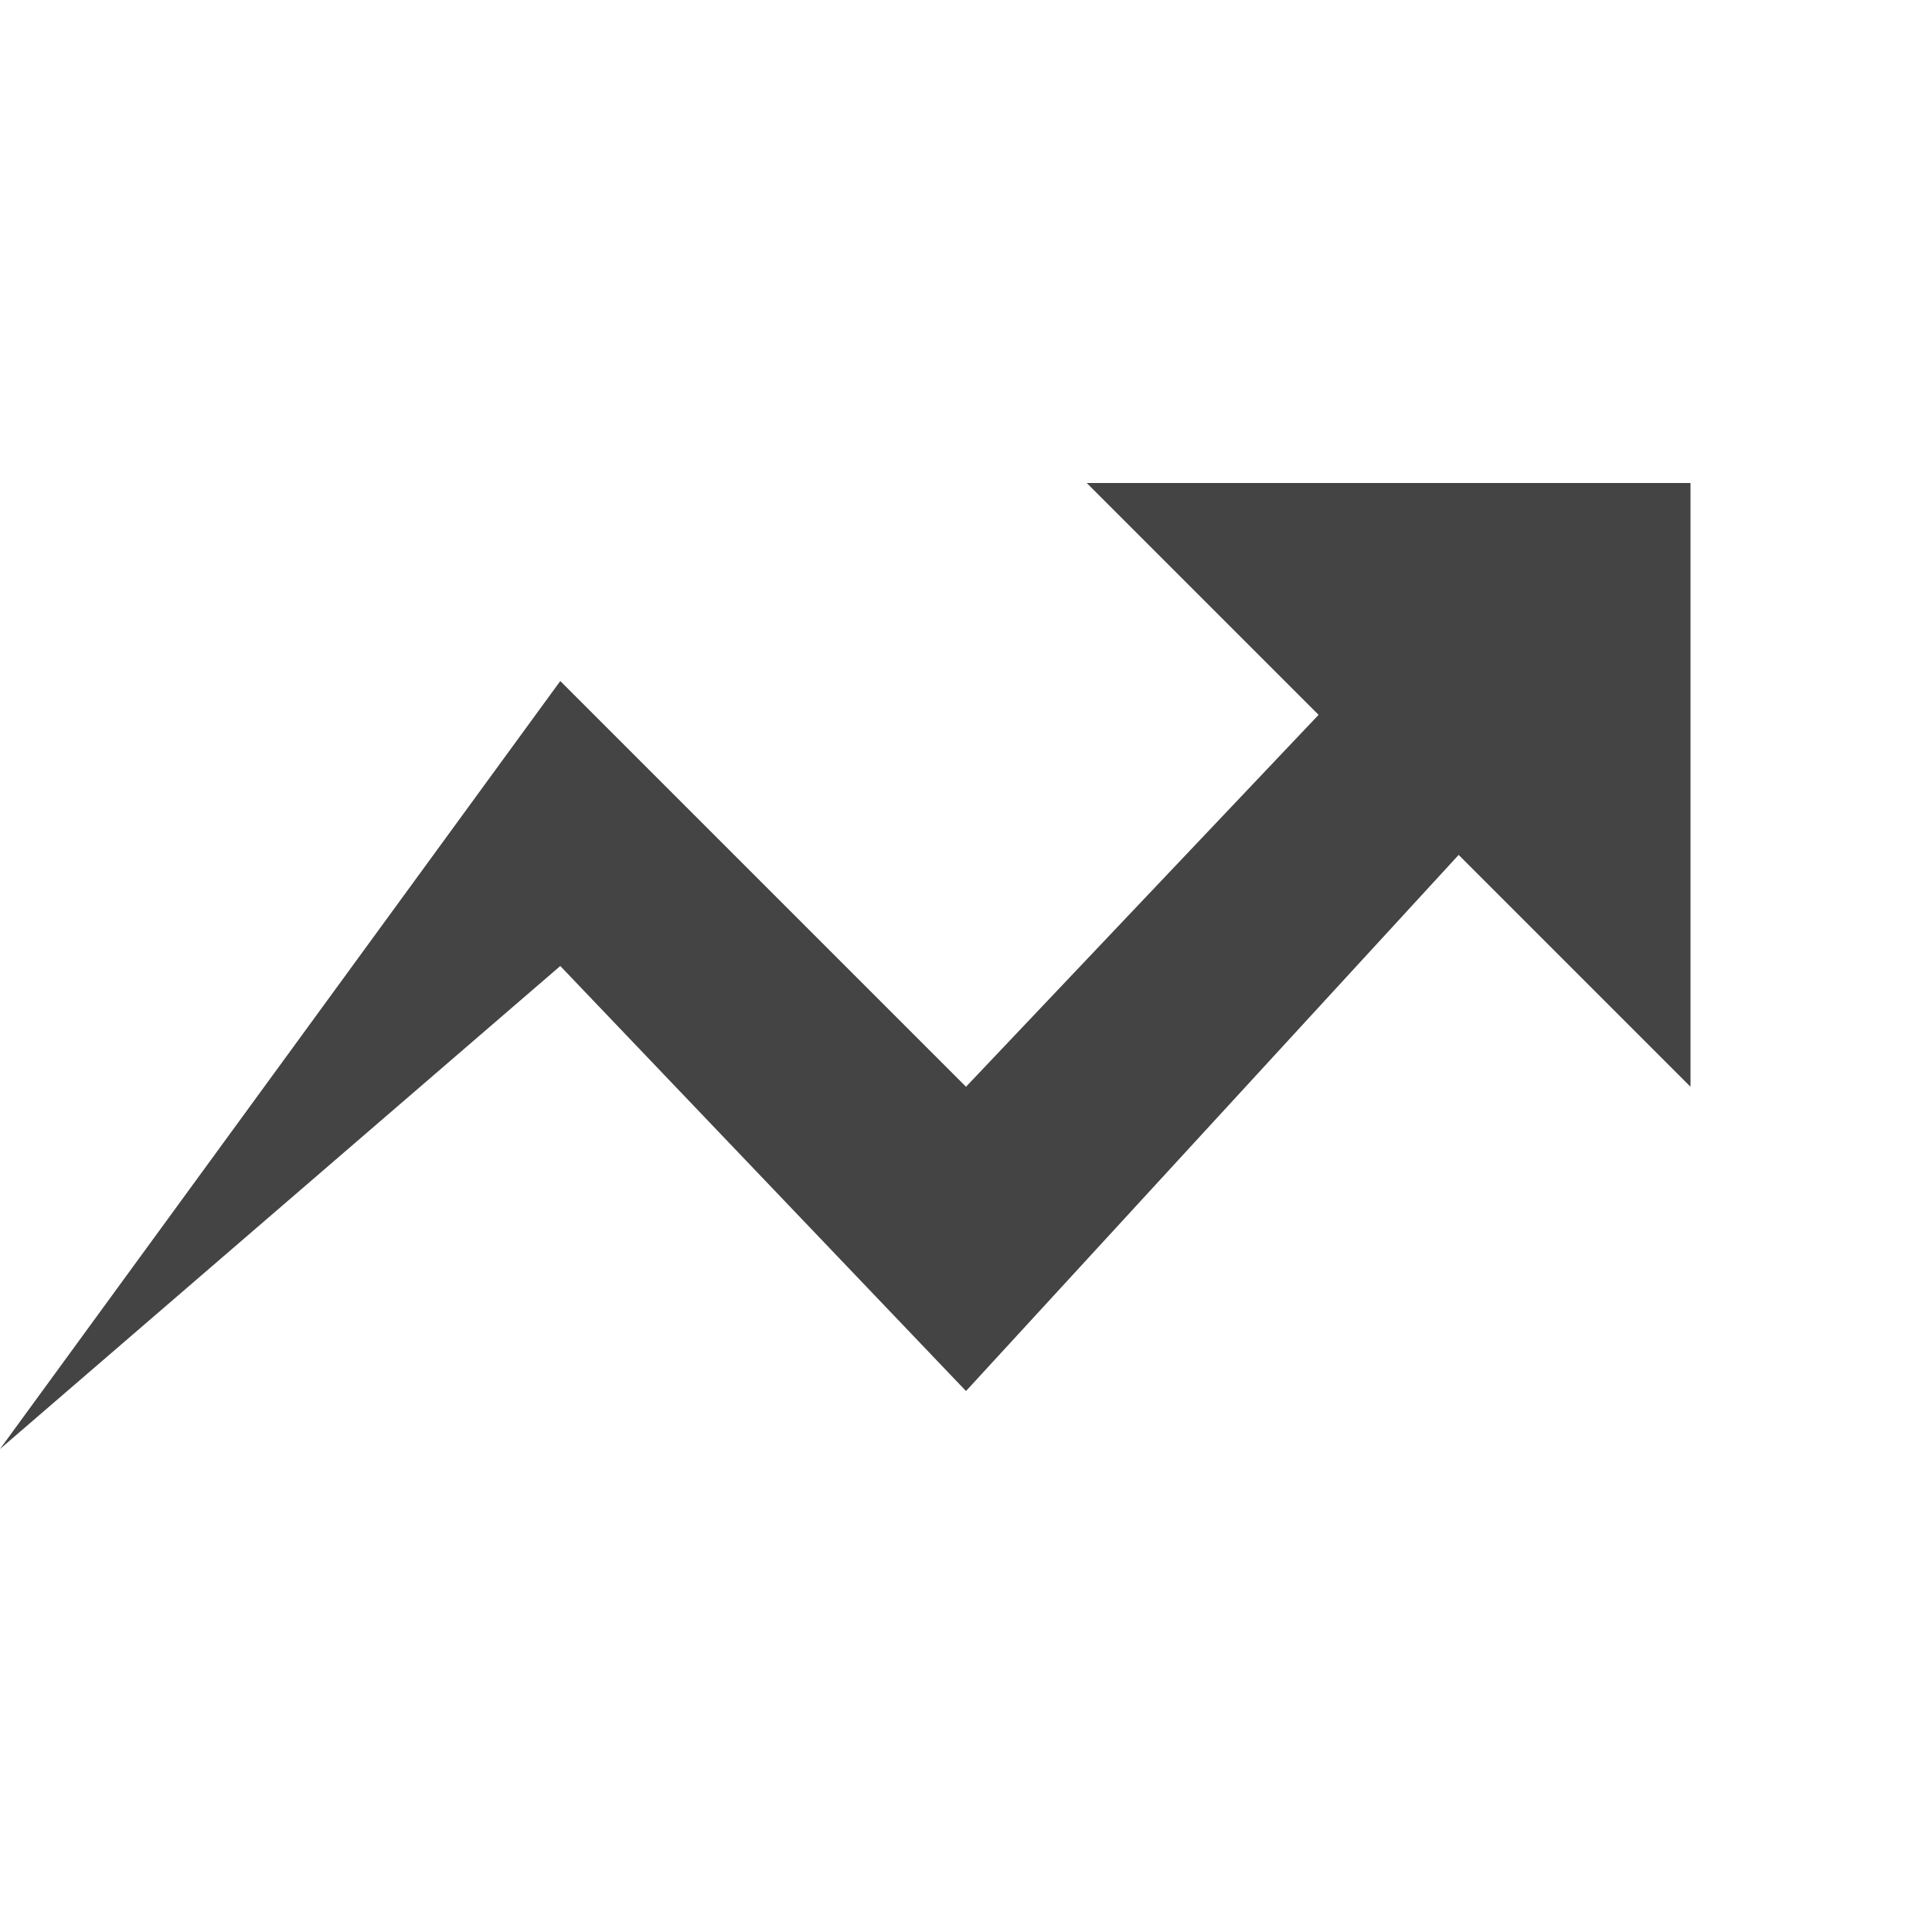 <?xml version="1.0"?><svg xmlns="http://www.w3.org/2000/svg" width="40" height="40" viewBox="0 0 40 40"><path fill="#444" d="m22.5 10h12.5v12.5l-4.8-4.8-10.2 11.1-8.4-8.8-11.6 10 11.6-15.9 8.4 8.4 7.3-7.7z"></path></svg>